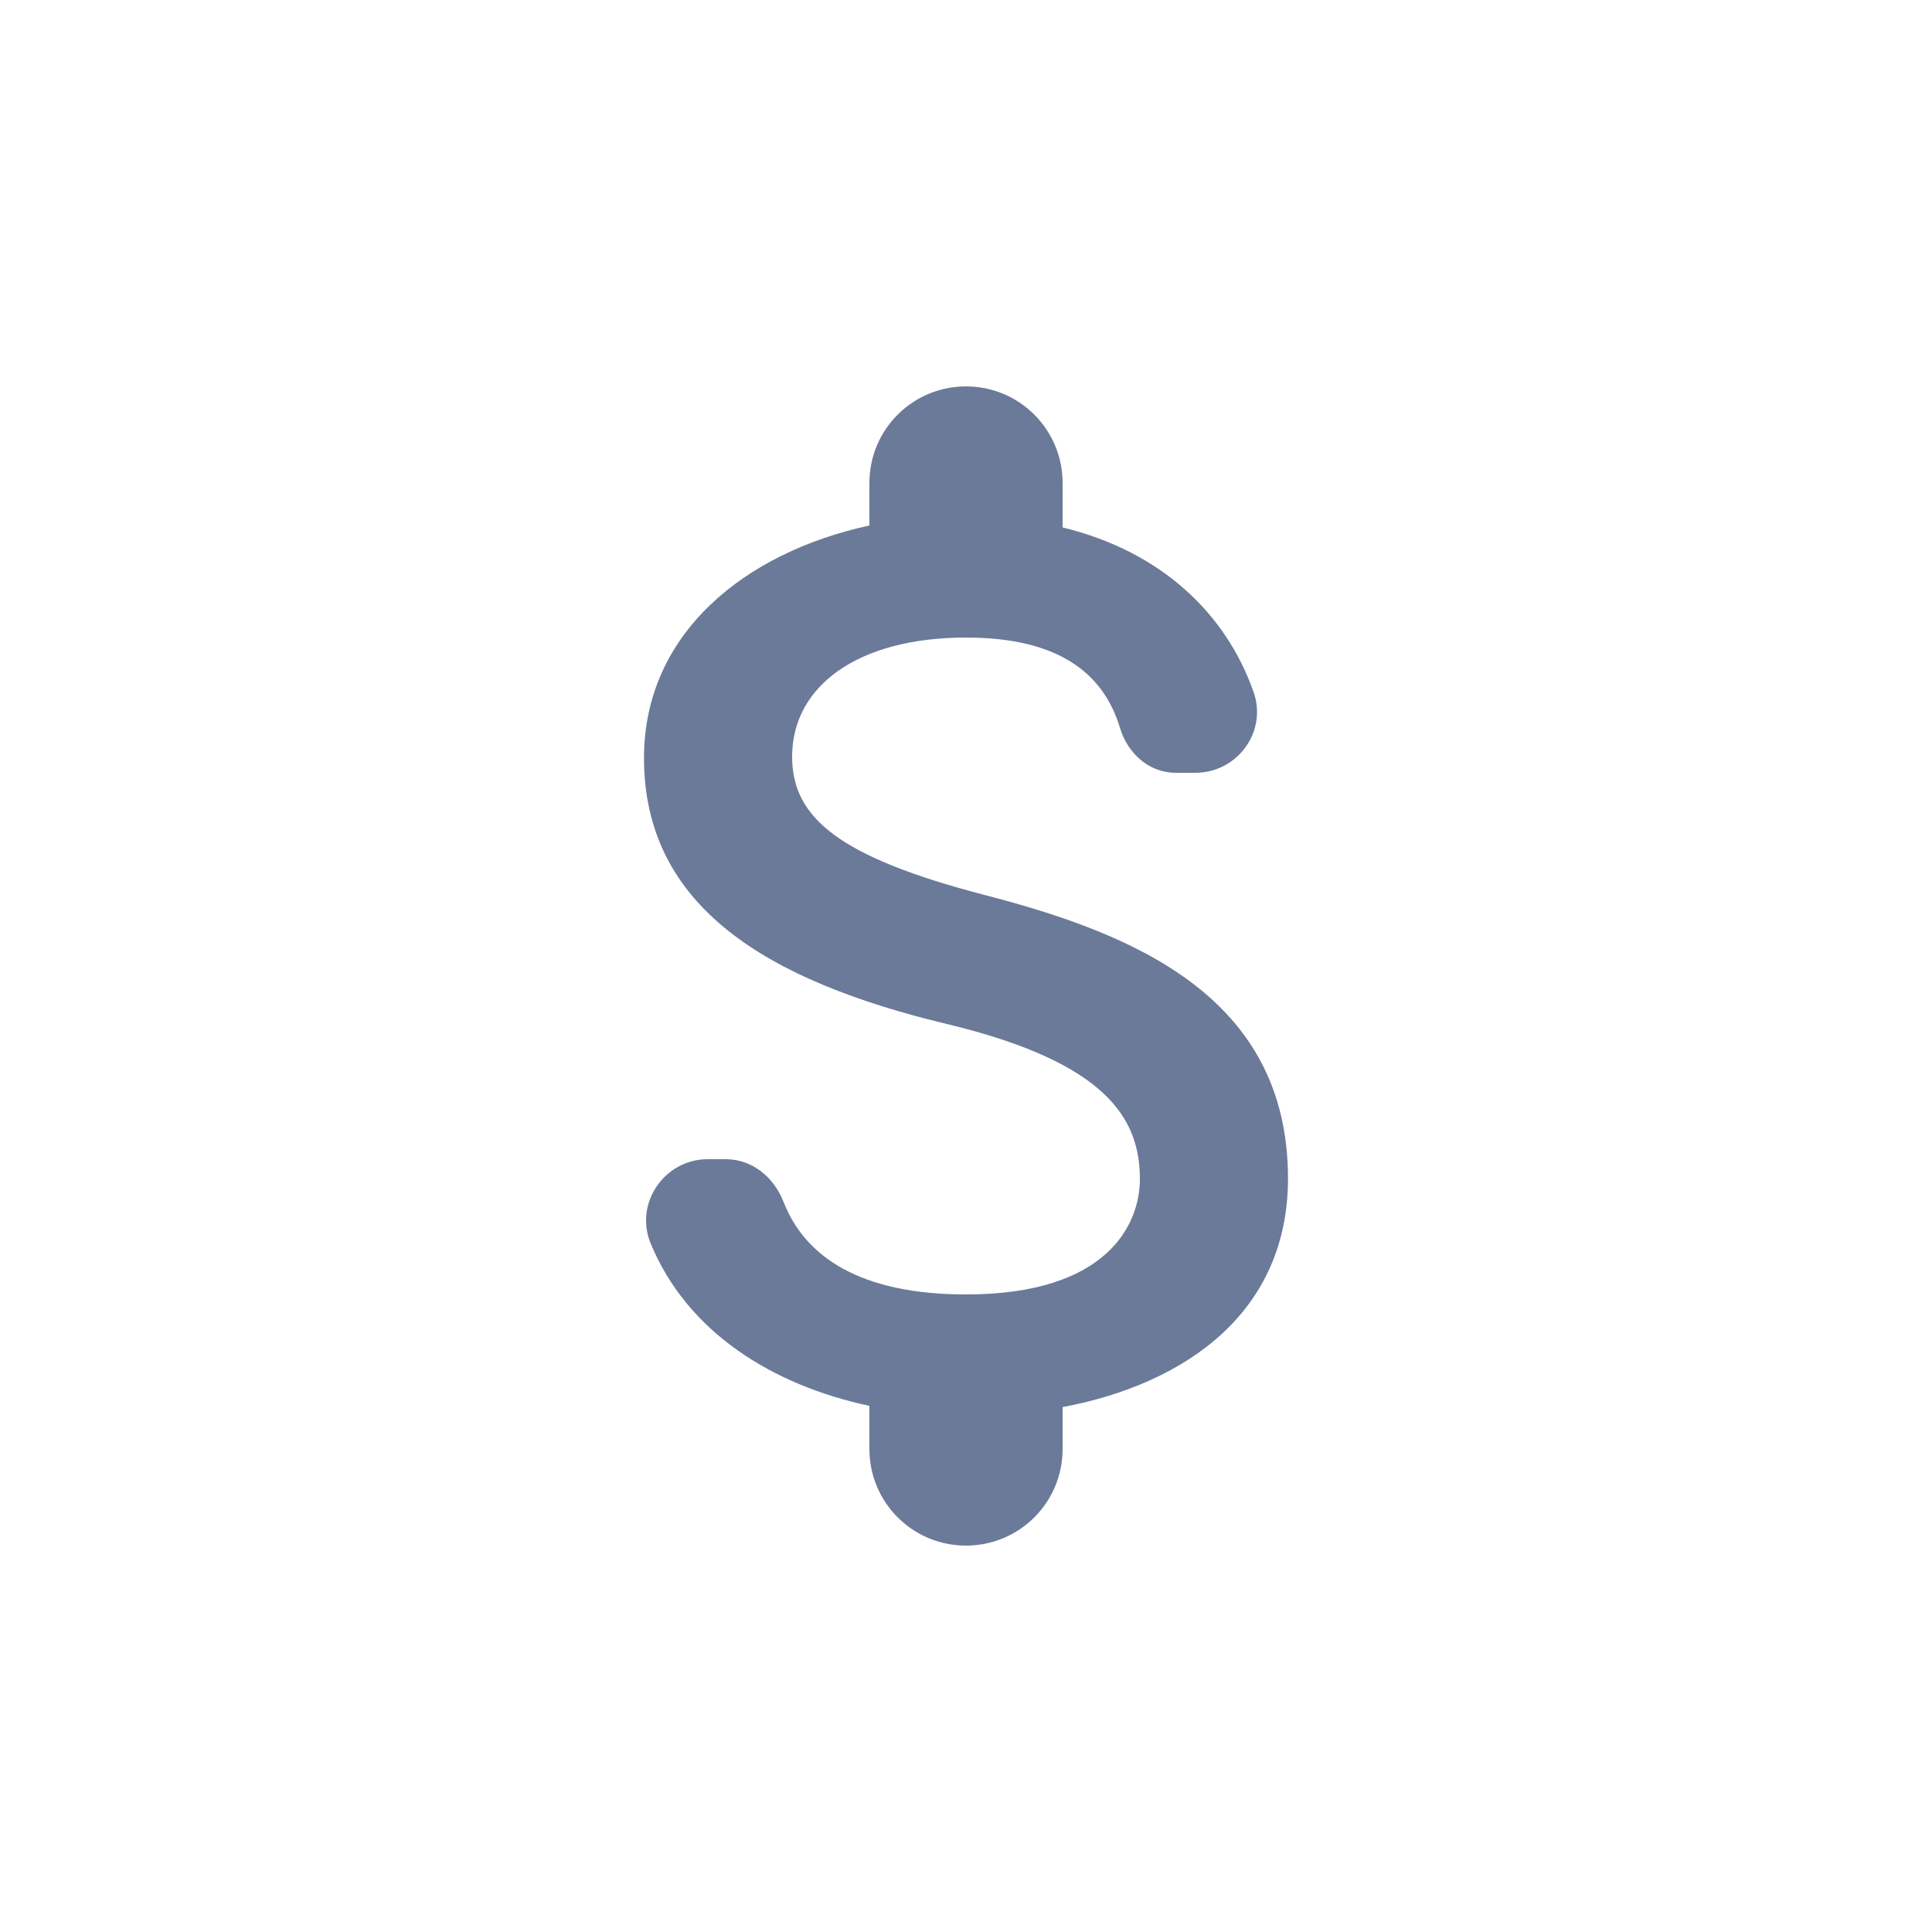 <svg width="24" height="24" viewBox="0 0 24 24" fill="none" xmlns="http://www.w3.org/2000/svg">
<path fill-rule="evenodd" clip-rule="evenodd" d="M12.24 11.12C10.424 10.648 9.84 10.16 9.84 9.4C9.84 8.528 10.648 7.92 12 7.92C13.136 7.92 13.704 8.352 13.912 9.04C14.008 9.36 14.272 9.6 14.608 9.6H14.848C15.376 9.6 15.752 9.08 15.568 8.584C15.232 7.64 14.448 6.856 13.2 6.552V6C13.2 5.336 12.664 4.8 12 4.8C11.336 4.8 10.8 5.336 10.8 6V6.528C9.248 6.864 8 7.872 8 9.416C8 11.264 9.528 12.184 11.76 12.72C13.76 13.2 14.16 13.904 14.16 14.648C14.16 15.2 13.768 16.08 12 16.08C10.68 16.08 10 15.608 9.736 14.936C9.616 14.624 9.344 14.4 9.016 14.4H8.792C8.256 14.4 7.88 14.944 8.08 15.44C8.536 16.552 9.6 17.208 10.8 17.464V18C10.8 18.664 11.336 19.2 12 19.2C12.664 19.2 13.2 18.664 13.2 18V17.48C14.76 17.184 16 16.28 16 14.64C16 12.368 14.056 11.592 12.24 11.12Z" fill="#6B7A99"/>
</svg>
